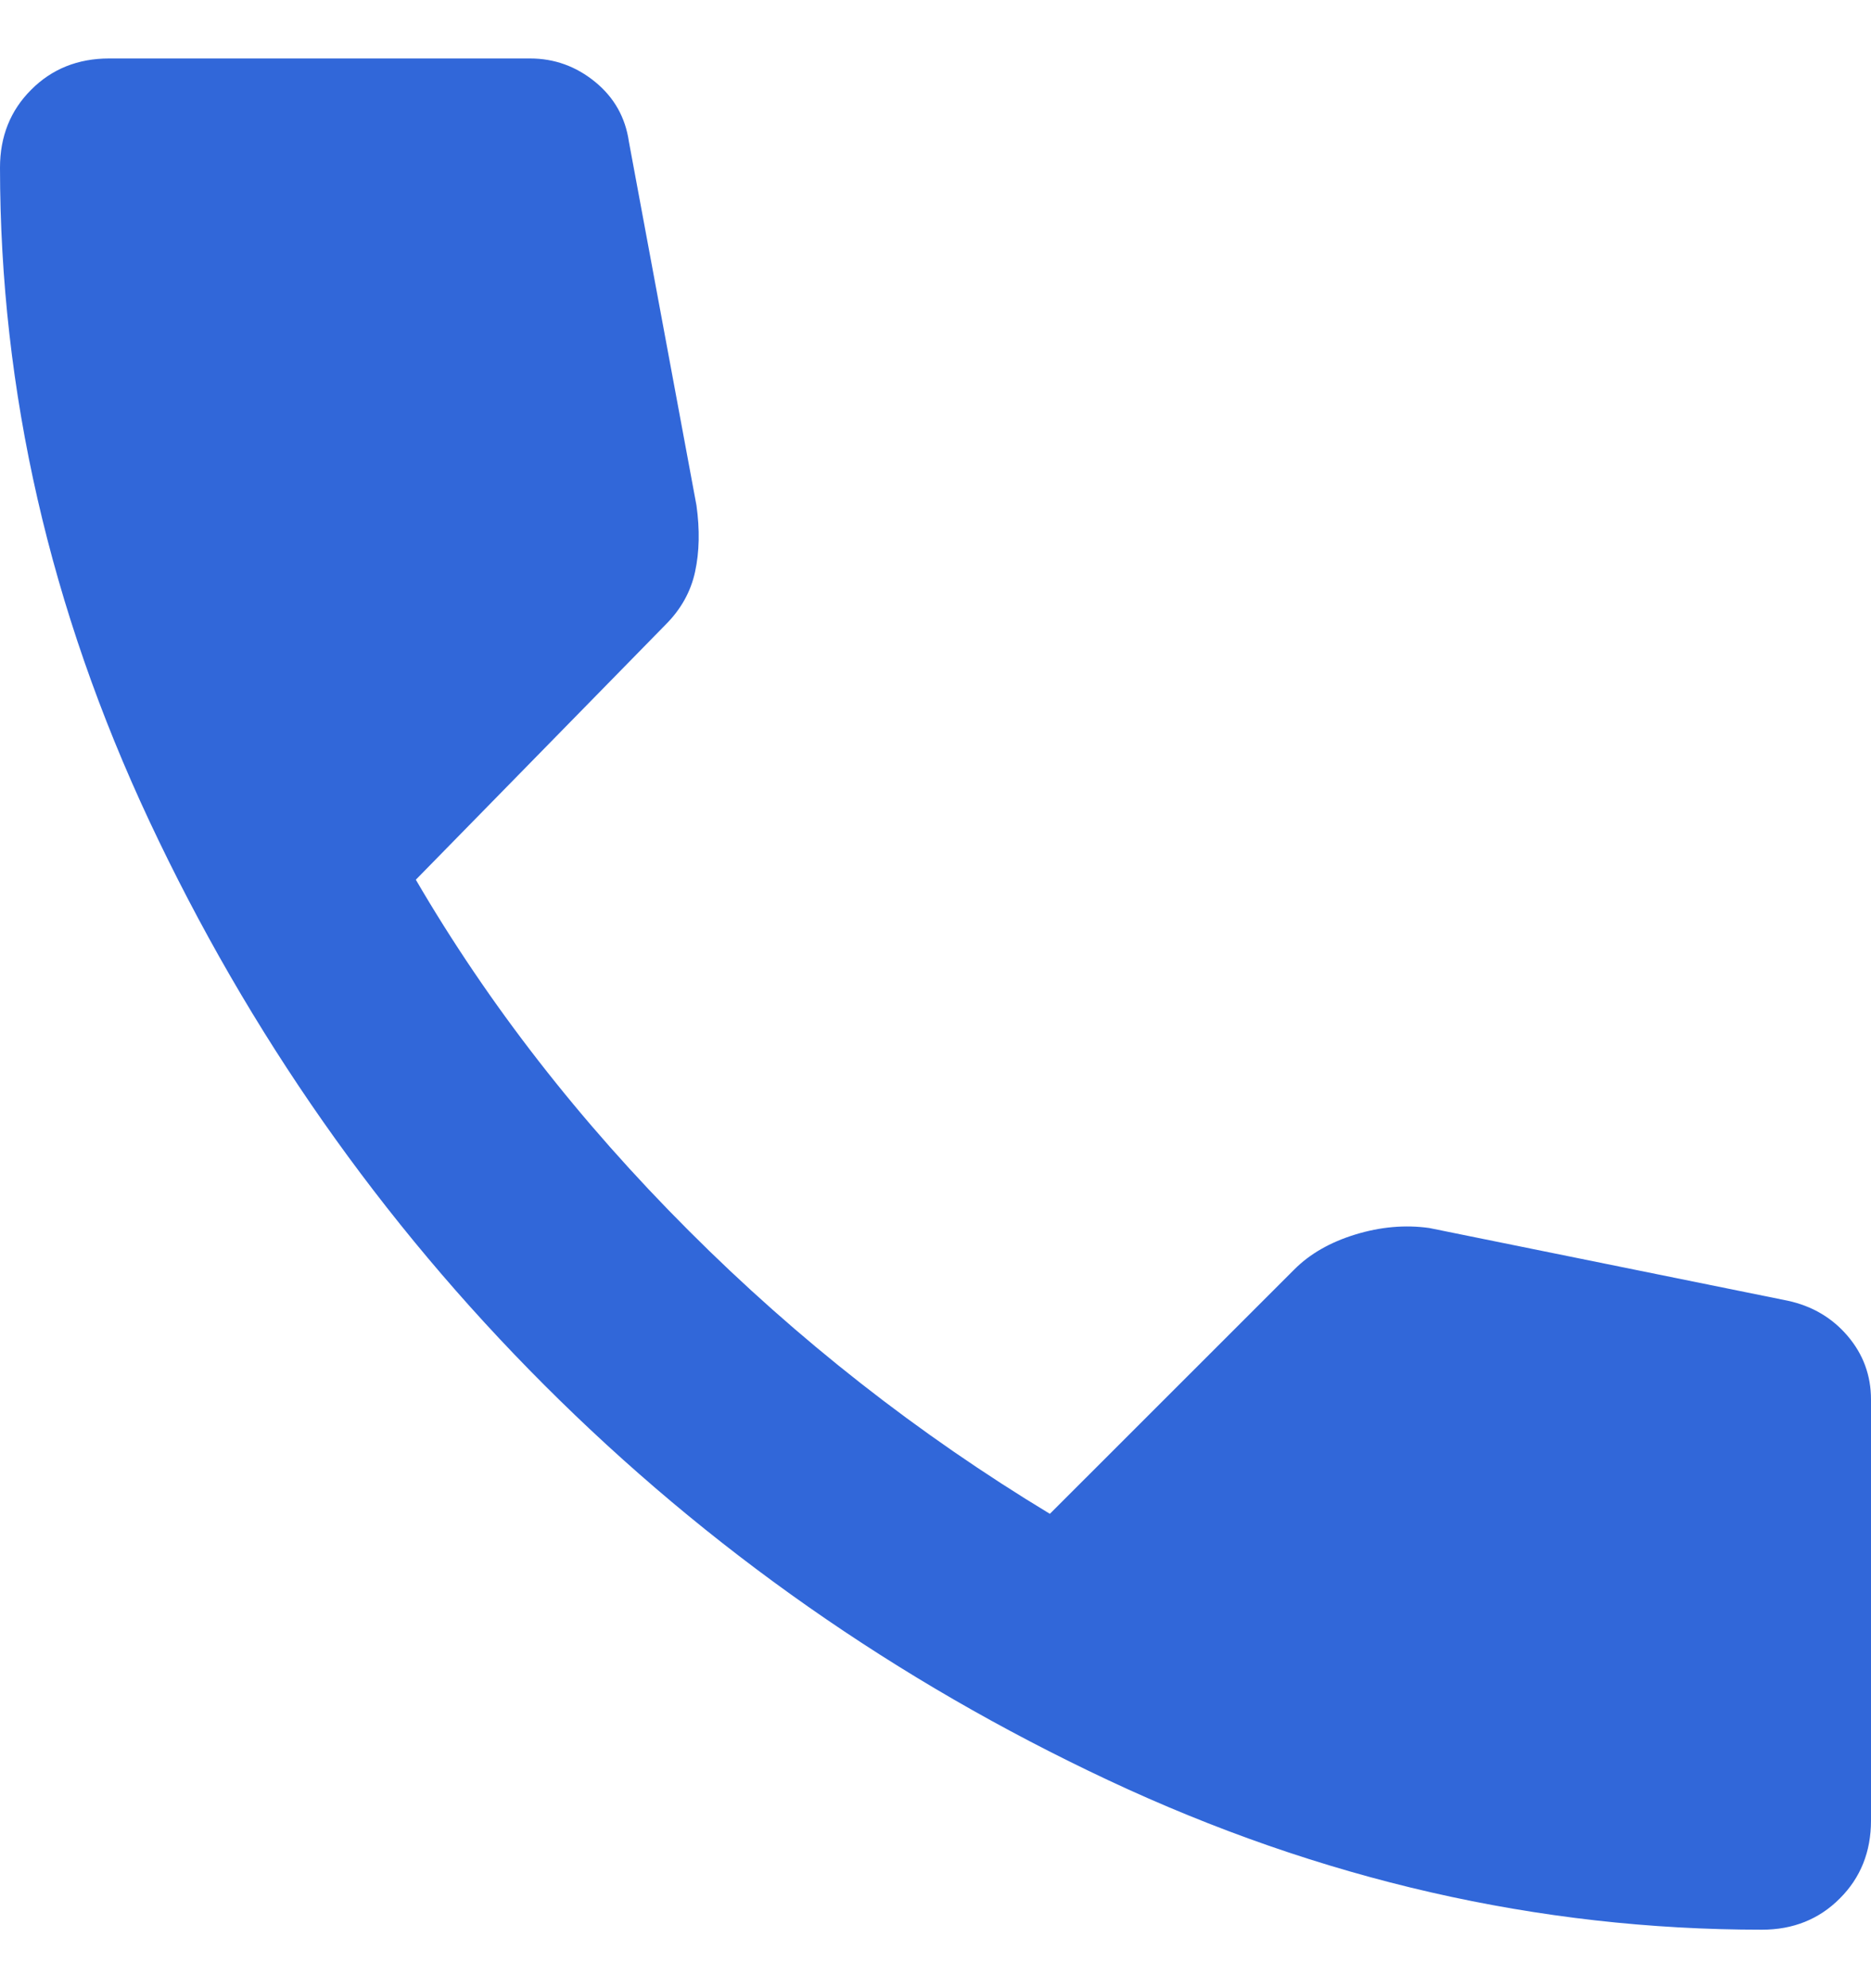 <svg width="16" height="17" viewBox="0 0 16 17" fill="none" xmlns="http://www.w3.org/2000/svg">
<path d="M15.067 16.5C13.156 16.5 11.293 16.074 9.478 15.222C7.664 14.37 6.056 13.244 4.656 11.844C3.256 10.444 2.13 8.837 1.278 7.022C0.427 5.207 0.001 3.344 0 1.433C0 1.167 0.089 0.944 0.267 0.767C0.444 0.589 0.667 0.5 0.933 0.5H4.533C4.741 0.5 4.926 0.567 5.089 0.7C5.252 0.833 5.348 1.004 5.378 1.211L5.956 4.322C5.985 4.53 5.981 4.719 5.944 4.889C5.907 5.06 5.822 5.212 5.689 5.344L3.556 7.522C4.178 8.589 4.956 9.589 5.889 10.522C6.822 11.456 7.852 12.263 8.978 12.944L11.067 10.856C11.2 10.722 11.374 10.622 11.589 10.556C11.804 10.49 12.015 10.471 12.222 10.5L15.289 11.122C15.496 11.167 15.667 11.267 15.8 11.423C15.933 11.579 16 11.76 16 11.967V15.567C16 15.833 15.911 16.056 15.733 16.233C15.556 16.411 15.333 16.5 15.067 16.5Z" fill="#3167D9"/>
</svg>
